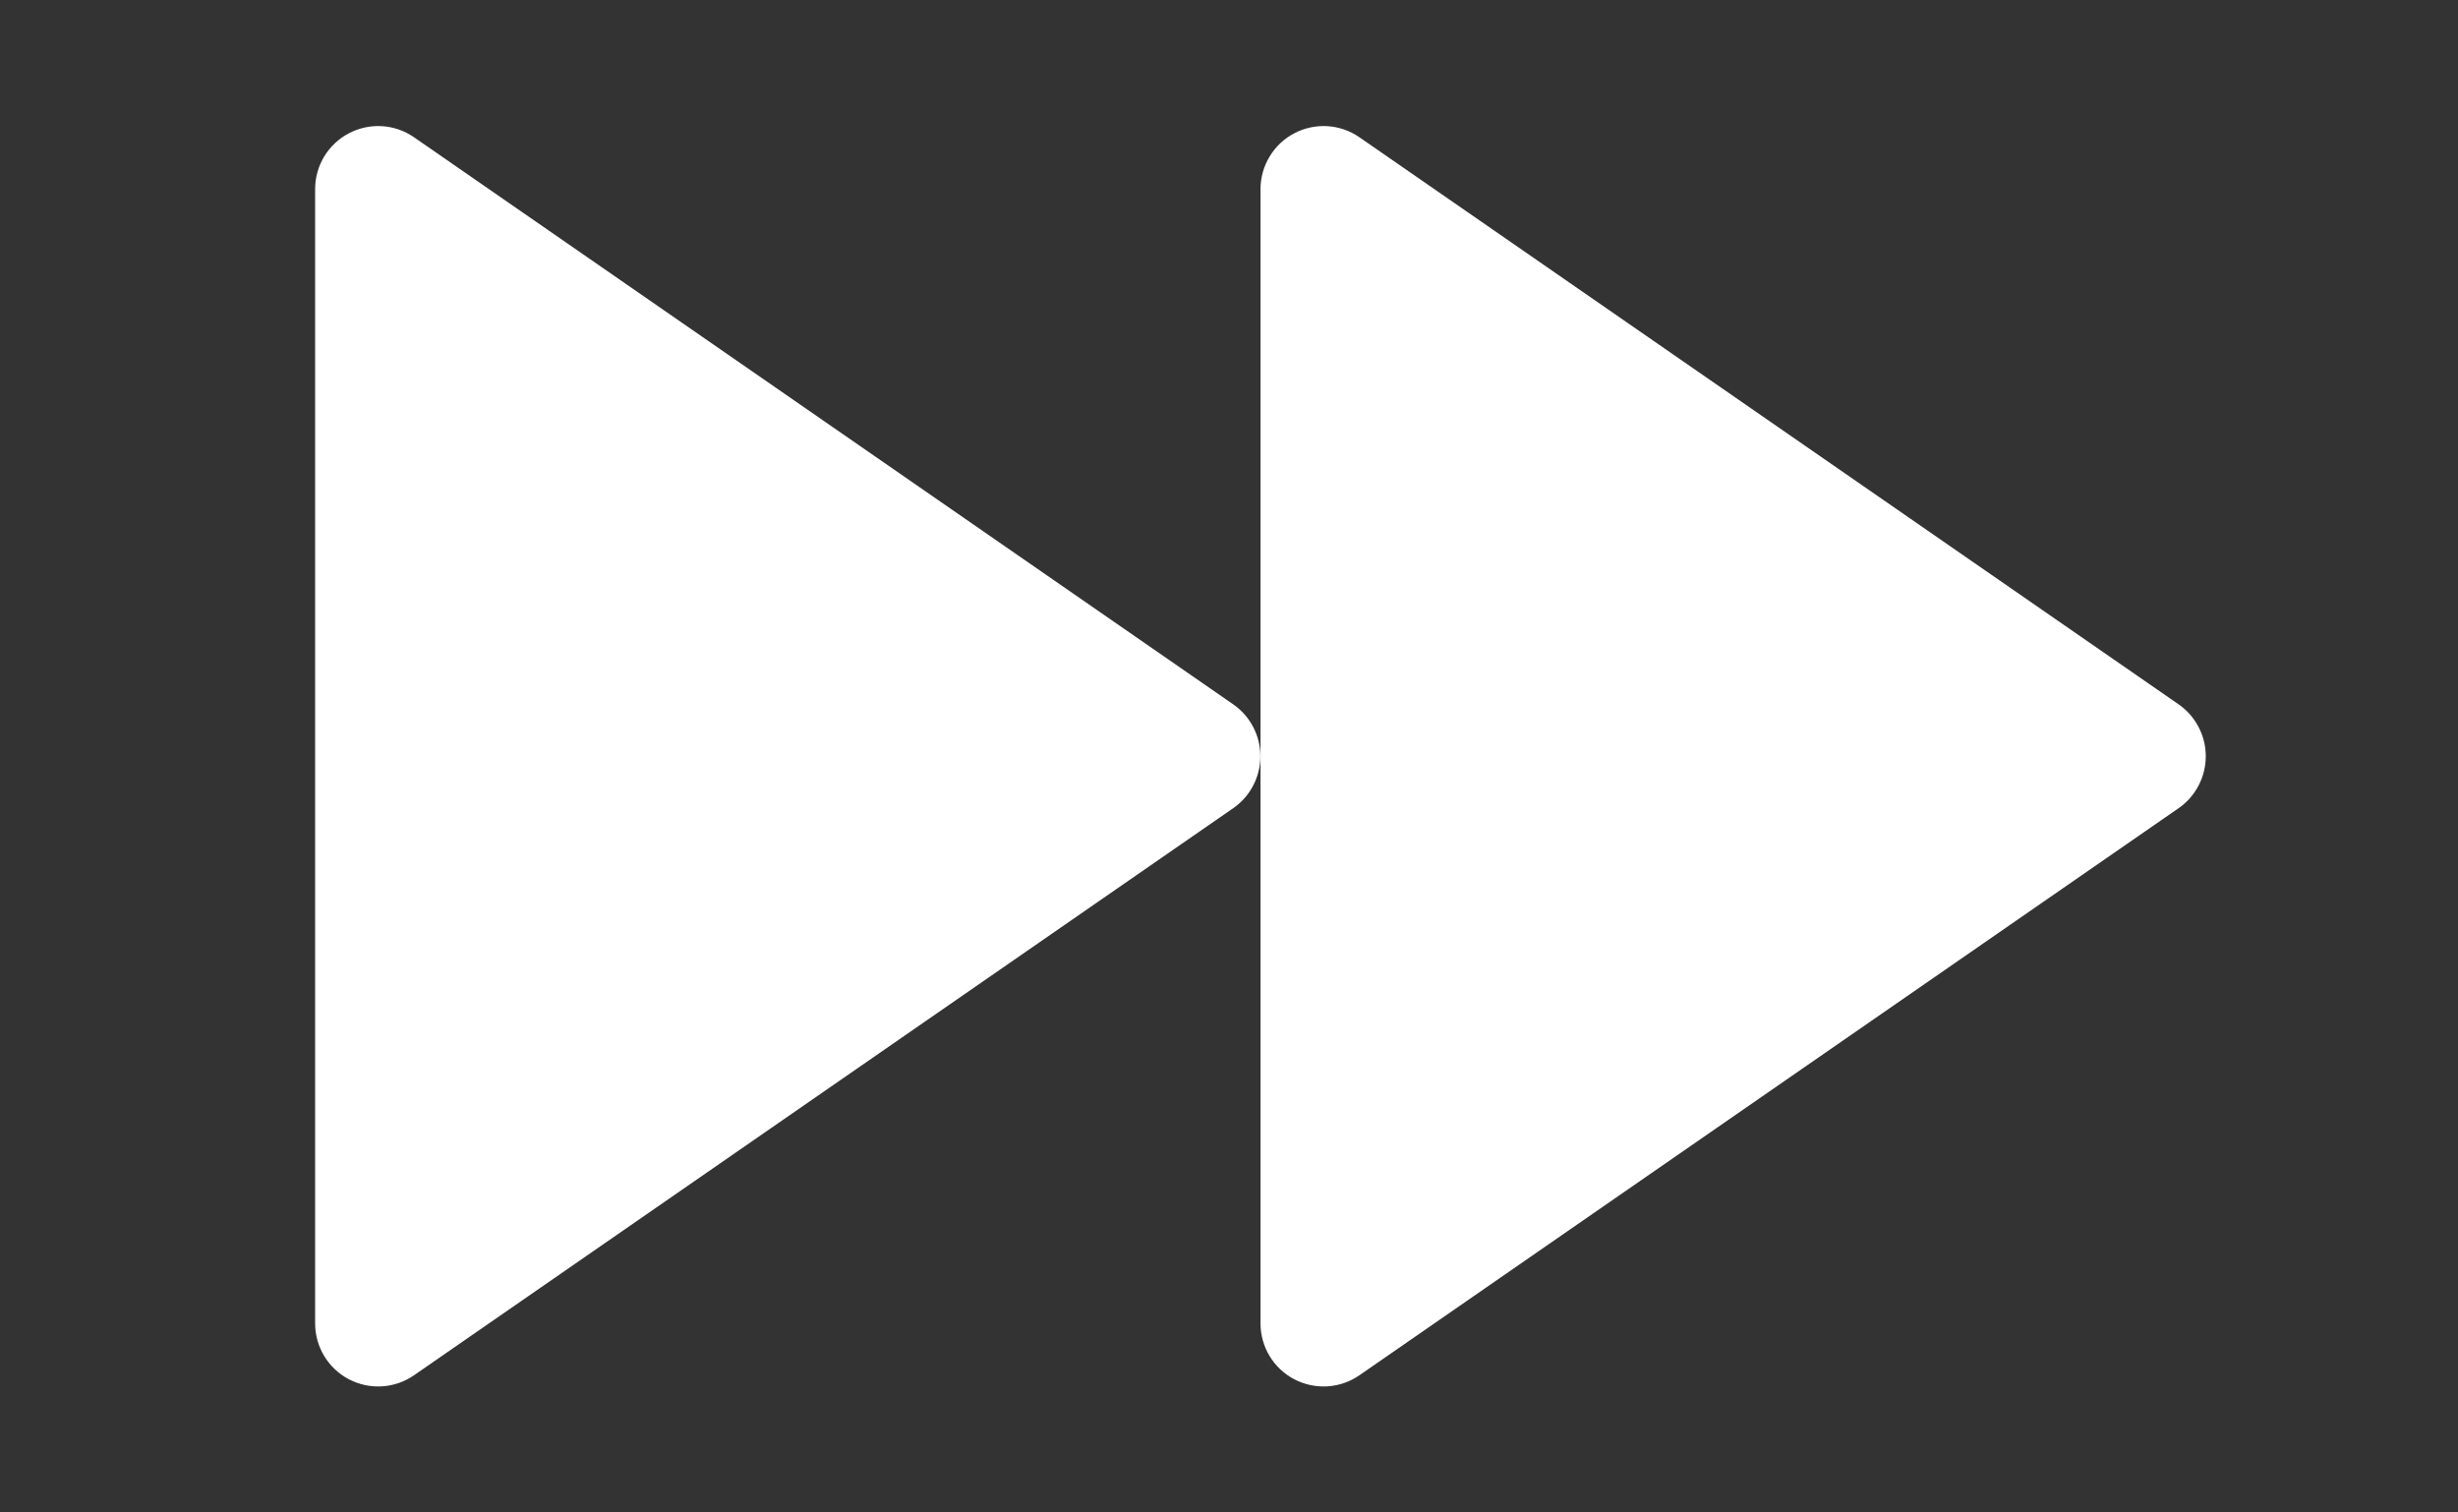 <svg width="39" height="24" viewBox="0 0 39 24" fill="none" xmlns="http://www.w3.org/2000/svg">
<rect x="0" y="0" width="39" height="24" fill="#333333" stroke="none"/>
<path d="M34.569 11.178L21.569 2.178C21.419 2.074 21.243 2.013 21.061 2.002C20.879 1.991 20.698 2.03 20.536 2.115C20.374 2.199 20.239 2.327 20.145 2.483C20.05 2.639 20 2.818 20 3V21C20 21.183 20.05 21.362 20.144 21.518C20.238 21.674 20.374 21.802 20.535 21.886C20.697 21.971 20.879 22.01 21.061 21.999C21.243 21.988 21.419 21.927 21.569 21.823L34.569 12.823C34.701 12.731 34.81 12.608 34.884 12.464C34.959 12.321 34.998 12.162 34.998 12.001C34.998 11.839 34.959 11.68 34.884 11.537C34.81 11.393 34.701 11.271 34.569 11.178Z" fill="white"/>
<path d="M19.569 11.178L6.569 2.178C6.419 2.074 6.243 2.013 6.061 2.002C5.879 1.991 5.698 2.03 5.536 2.115C5.374 2.199 5.239 2.327 5.144 2.483C5.05 2.639 5 2.818 5 3V21C5 21.183 5.05 21.362 5.144 21.518C5.239 21.674 5.374 21.802 5.535 21.886C5.697 21.971 5.879 22.01 6.061 21.999C6.243 21.988 6.419 21.927 6.569 21.823L19.569 12.823C19.701 12.731 19.81 12.608 19.884 12.464C19.959 12.321 19.998 12.162 19.998 12.001C19.998 11.839 19.959 11.68 19.884 11.537C19.81 11.393 19.701 11.271 19.569 11.178Z" fill="white"/>
</svg>
